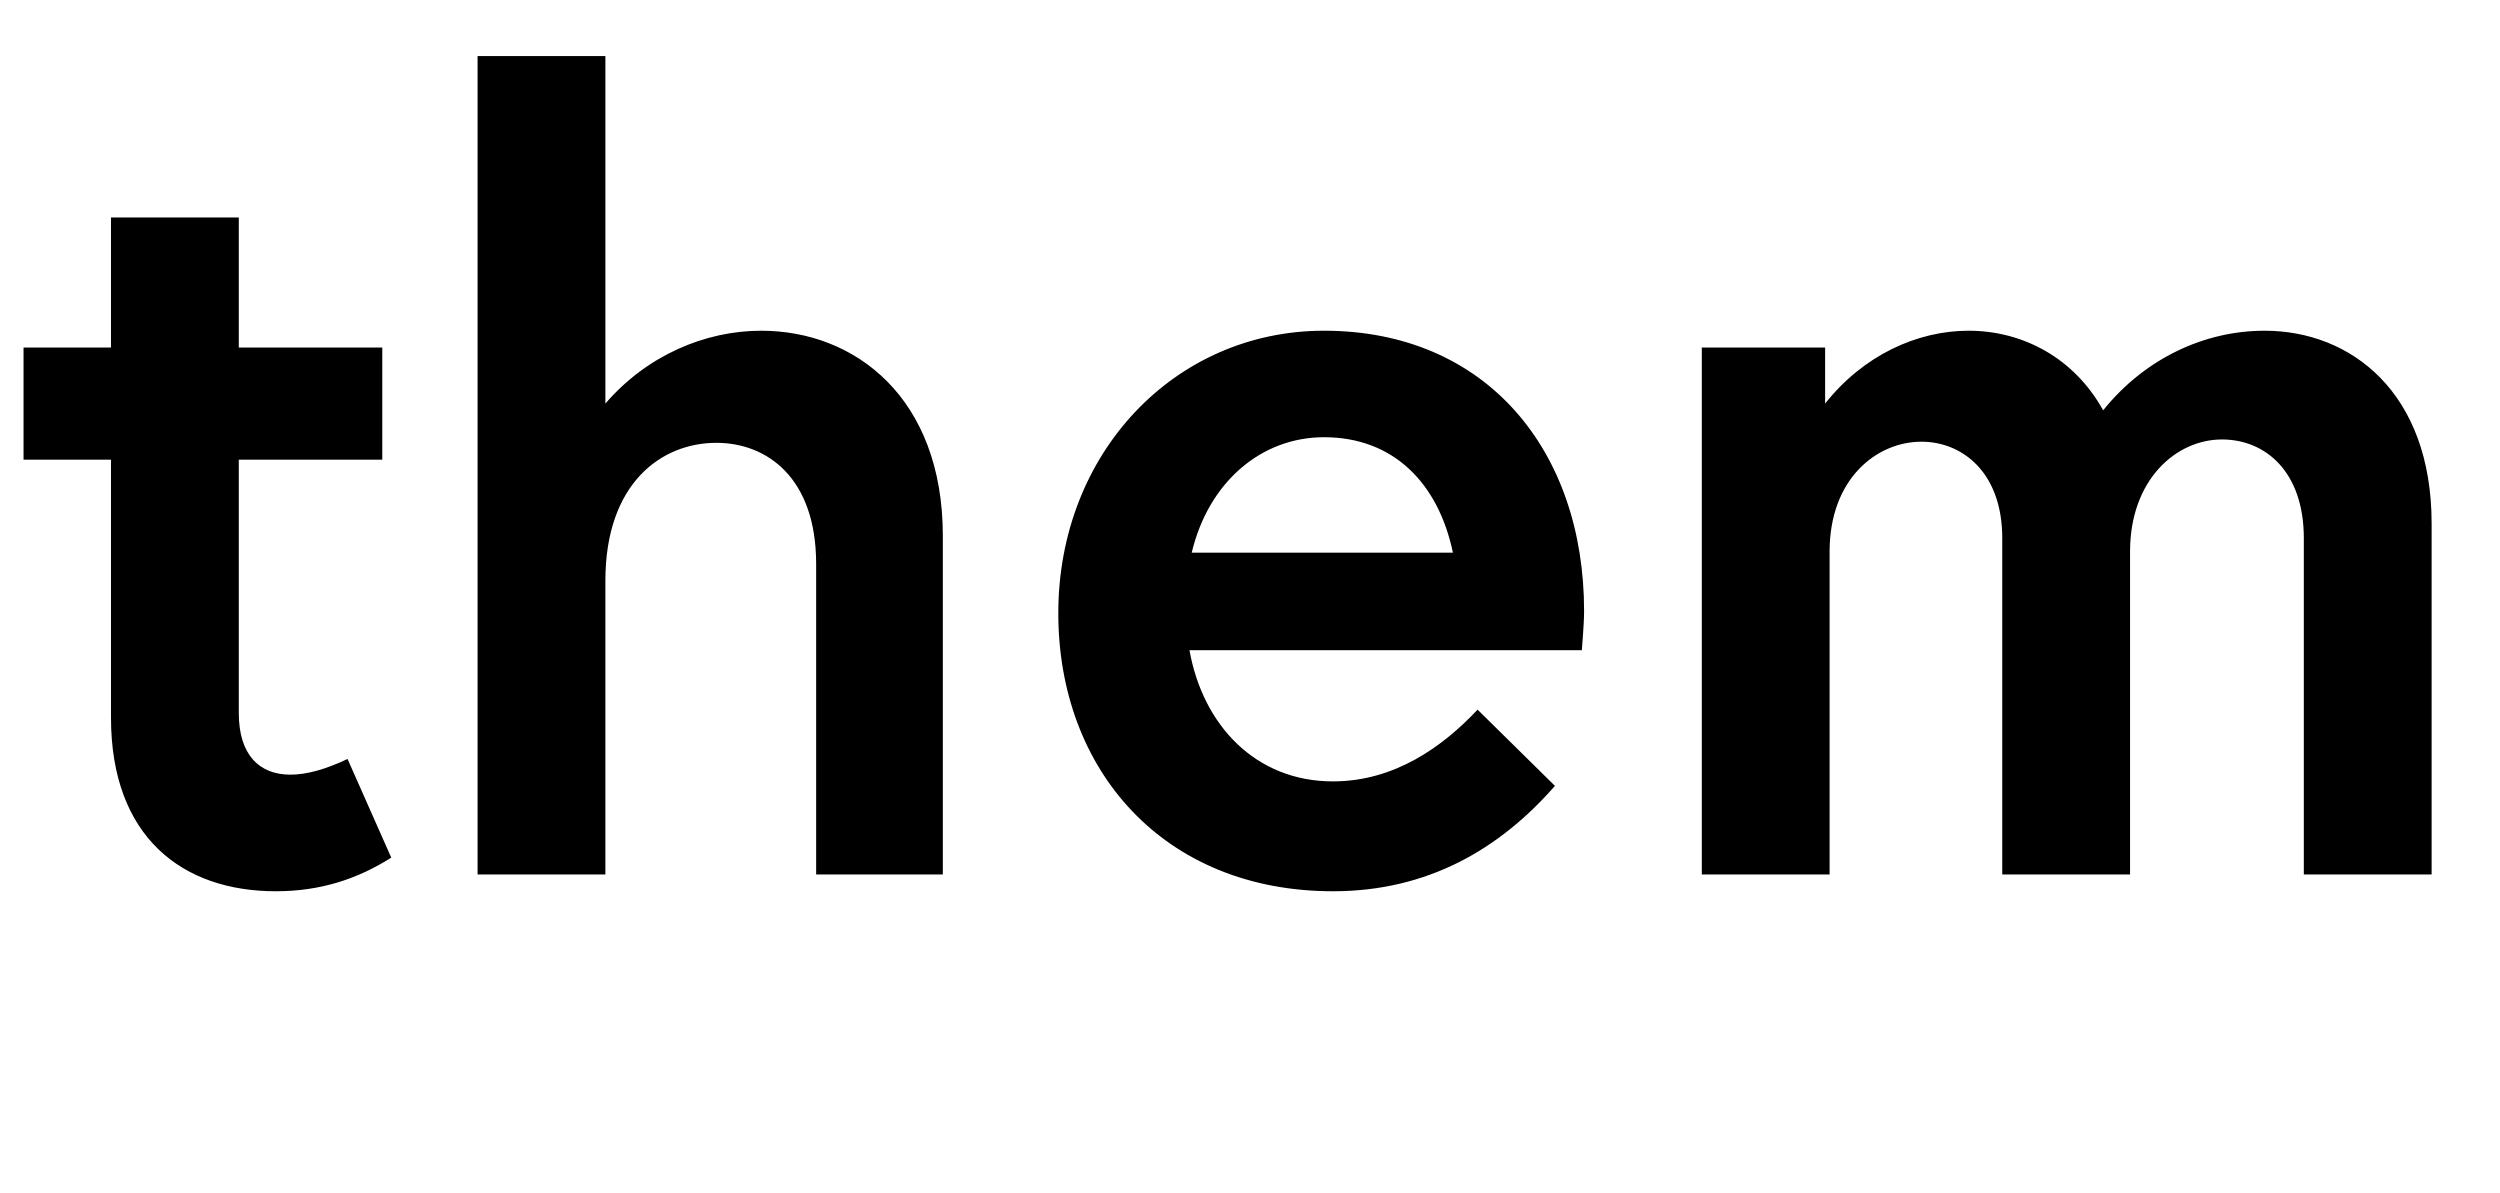 <svg width="2230" height="1064.002" xmlns="http://www.w3.org/2000/svg"><path d="M99 410.002v230c0 107 64 155 147 155 40 0 73-11 103-30l-39-88c-19 9-36 14-51 14-28 0-46-18-46-55v-226h128v-100H213v-116H99v116H21v100zm327 370h114v-262c0-87 50-123 99-123 45 0 89 31 89 108v277h113v-302c0-123-78-183-162-183-50 0-102 22-139 65v-310H426zm763 15c85 0 149-38 198-94l-69-68c-31 33-74 64-129 64-69 0-116-50-128-117h350c0-1 2-23 2-35 0-143-87-250-232-250-133 0-237 109-237 252 0 140 94 248 245 248zm-126-302c15-63 62-103 118-103 62 0 102 41 115 103zm455-183v470h114v-288c0-65 42-98 82-98 36 0 72 27 72 86v300h114v-288c0-64 41-100 82-100 39 0 73 29 73 88v300h114v-313c0-117-72-172-149-172-54 0-107 25-144 71-26-47-72-71-120-71-46 0-94 22-128 65v-50zm0 0"/></svg>